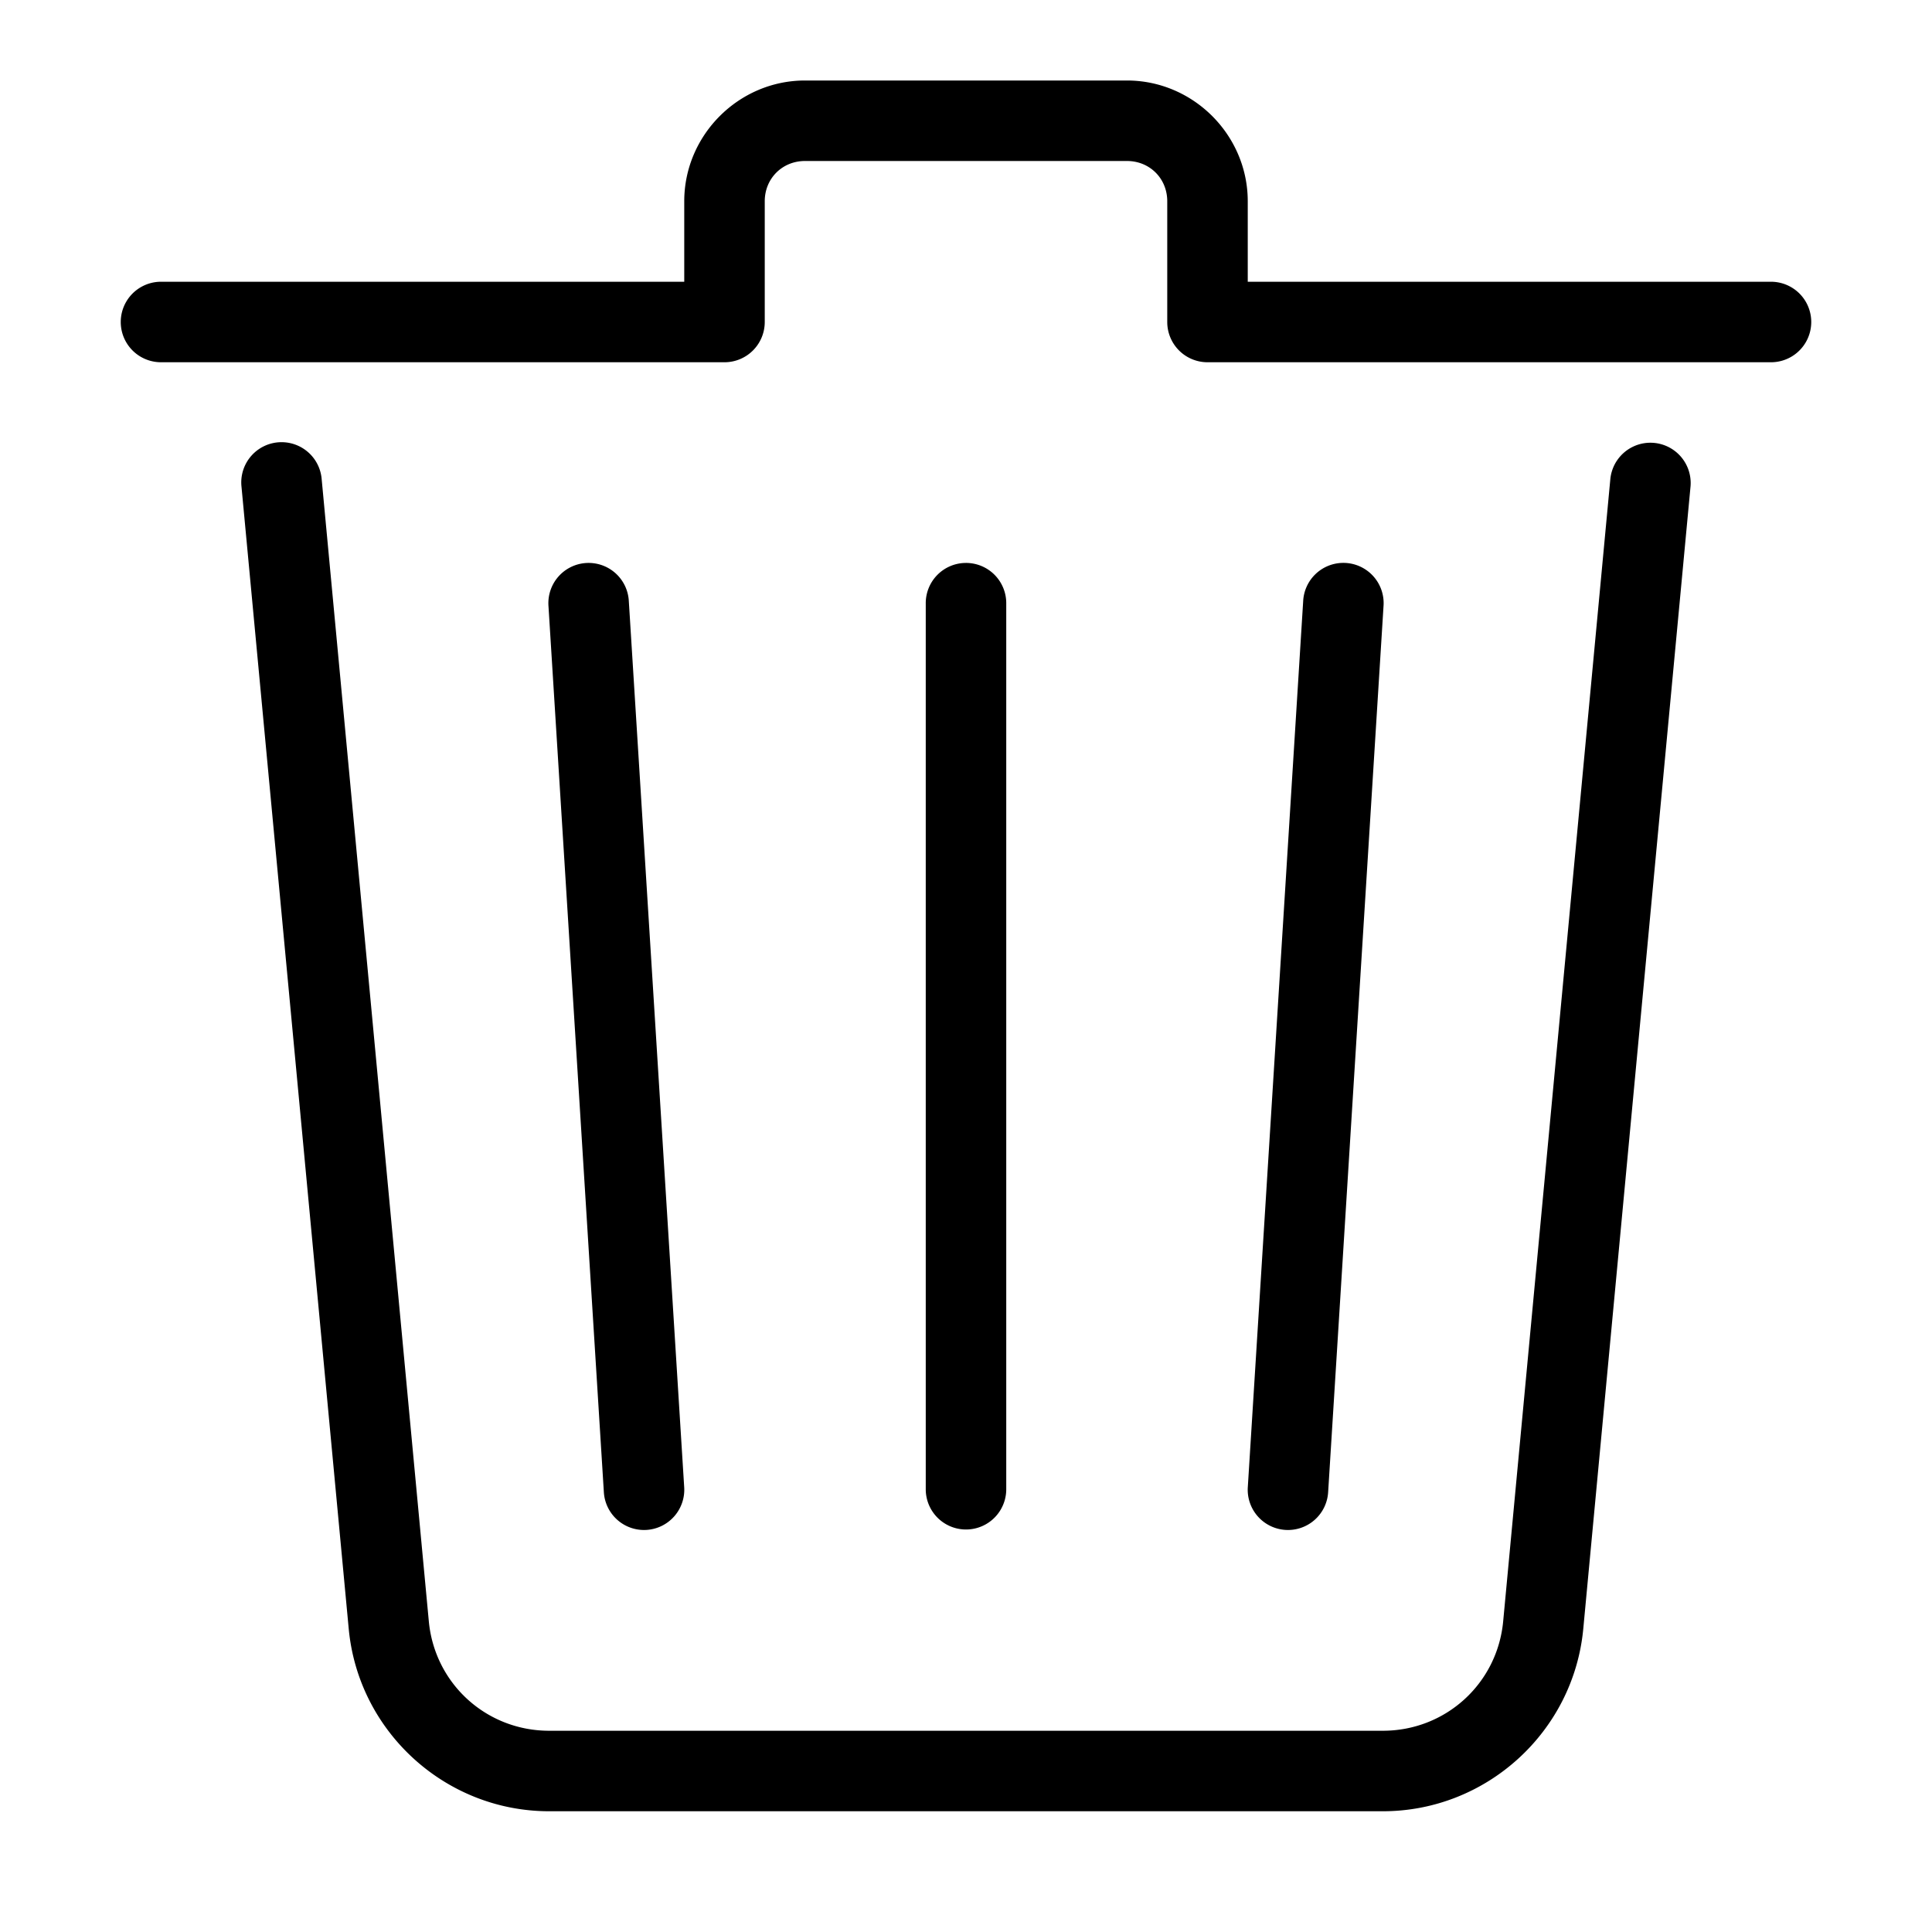 <svg xmlns="http://www.w3.org/2000/svg"  viewBox="0 0 48 48" width="24px" height="24px"><path d="M 20 2 C 18.355 2 17 3.355 17 5 L 17 7 L 4 7 A 1 1 0 1 0 4 9 L 18 9 A 1 1 0 0 0 19 8 L 19 5 C 19 4.435 19.435 4 20 4 L 28 4 C 28.565 4 29 4.435 29 5 L 29 8 A 1 1 0 0 0 30 9 L 44 9 A 1 1 0 1 0 44 7 L 31 7 L 31 5 C 31 3.355 29.645 2 28 2 L 20 2 z M 6.986 10.986 A 1 1 0 0 0 6 12.094 L 8.664 40.467 C 8.904 43.027 11.07 45 13.643 45 L 24 45 L 34.357 45 C 36.929 45 39.095 43.027 39.336 40.467 L 42 12.094 A 1 1 0 0 0 40.008 11.906 L 37.346 40.281 C 37.2 41.831 35.914 43 34.357 43 L 24 43 L 13.643 43 C 12.085 43 10.8 41.831 10.654 40.281 L 7.992 11.906 A 1 1 0 0 0 6.986 10.986 z M 14.646 13.986 A 1 1 0 0 0 13.627 15.062 L 15.002 37.062 A 1 1 0 1 0 16.998 36.938 L 15.623 14.938 A 1 1 0 0 0 14.646 13.986 z M 23.984 13.986 A 1 1 0 0 0 23 15 L 23 37 A 1 1 0 1 0 25 37 L 25 15 A 1 1 0 0 0 23.984 13.986 z M 33.324 13.986 A 1 1 0 0 0 32.377 14.938 L 31.002 36.938 A 1 1 0 1 0 32.998 37.062 L 34.373 15.062 A 1 1 0 0 0 33.324 13.986 z"/></svg>